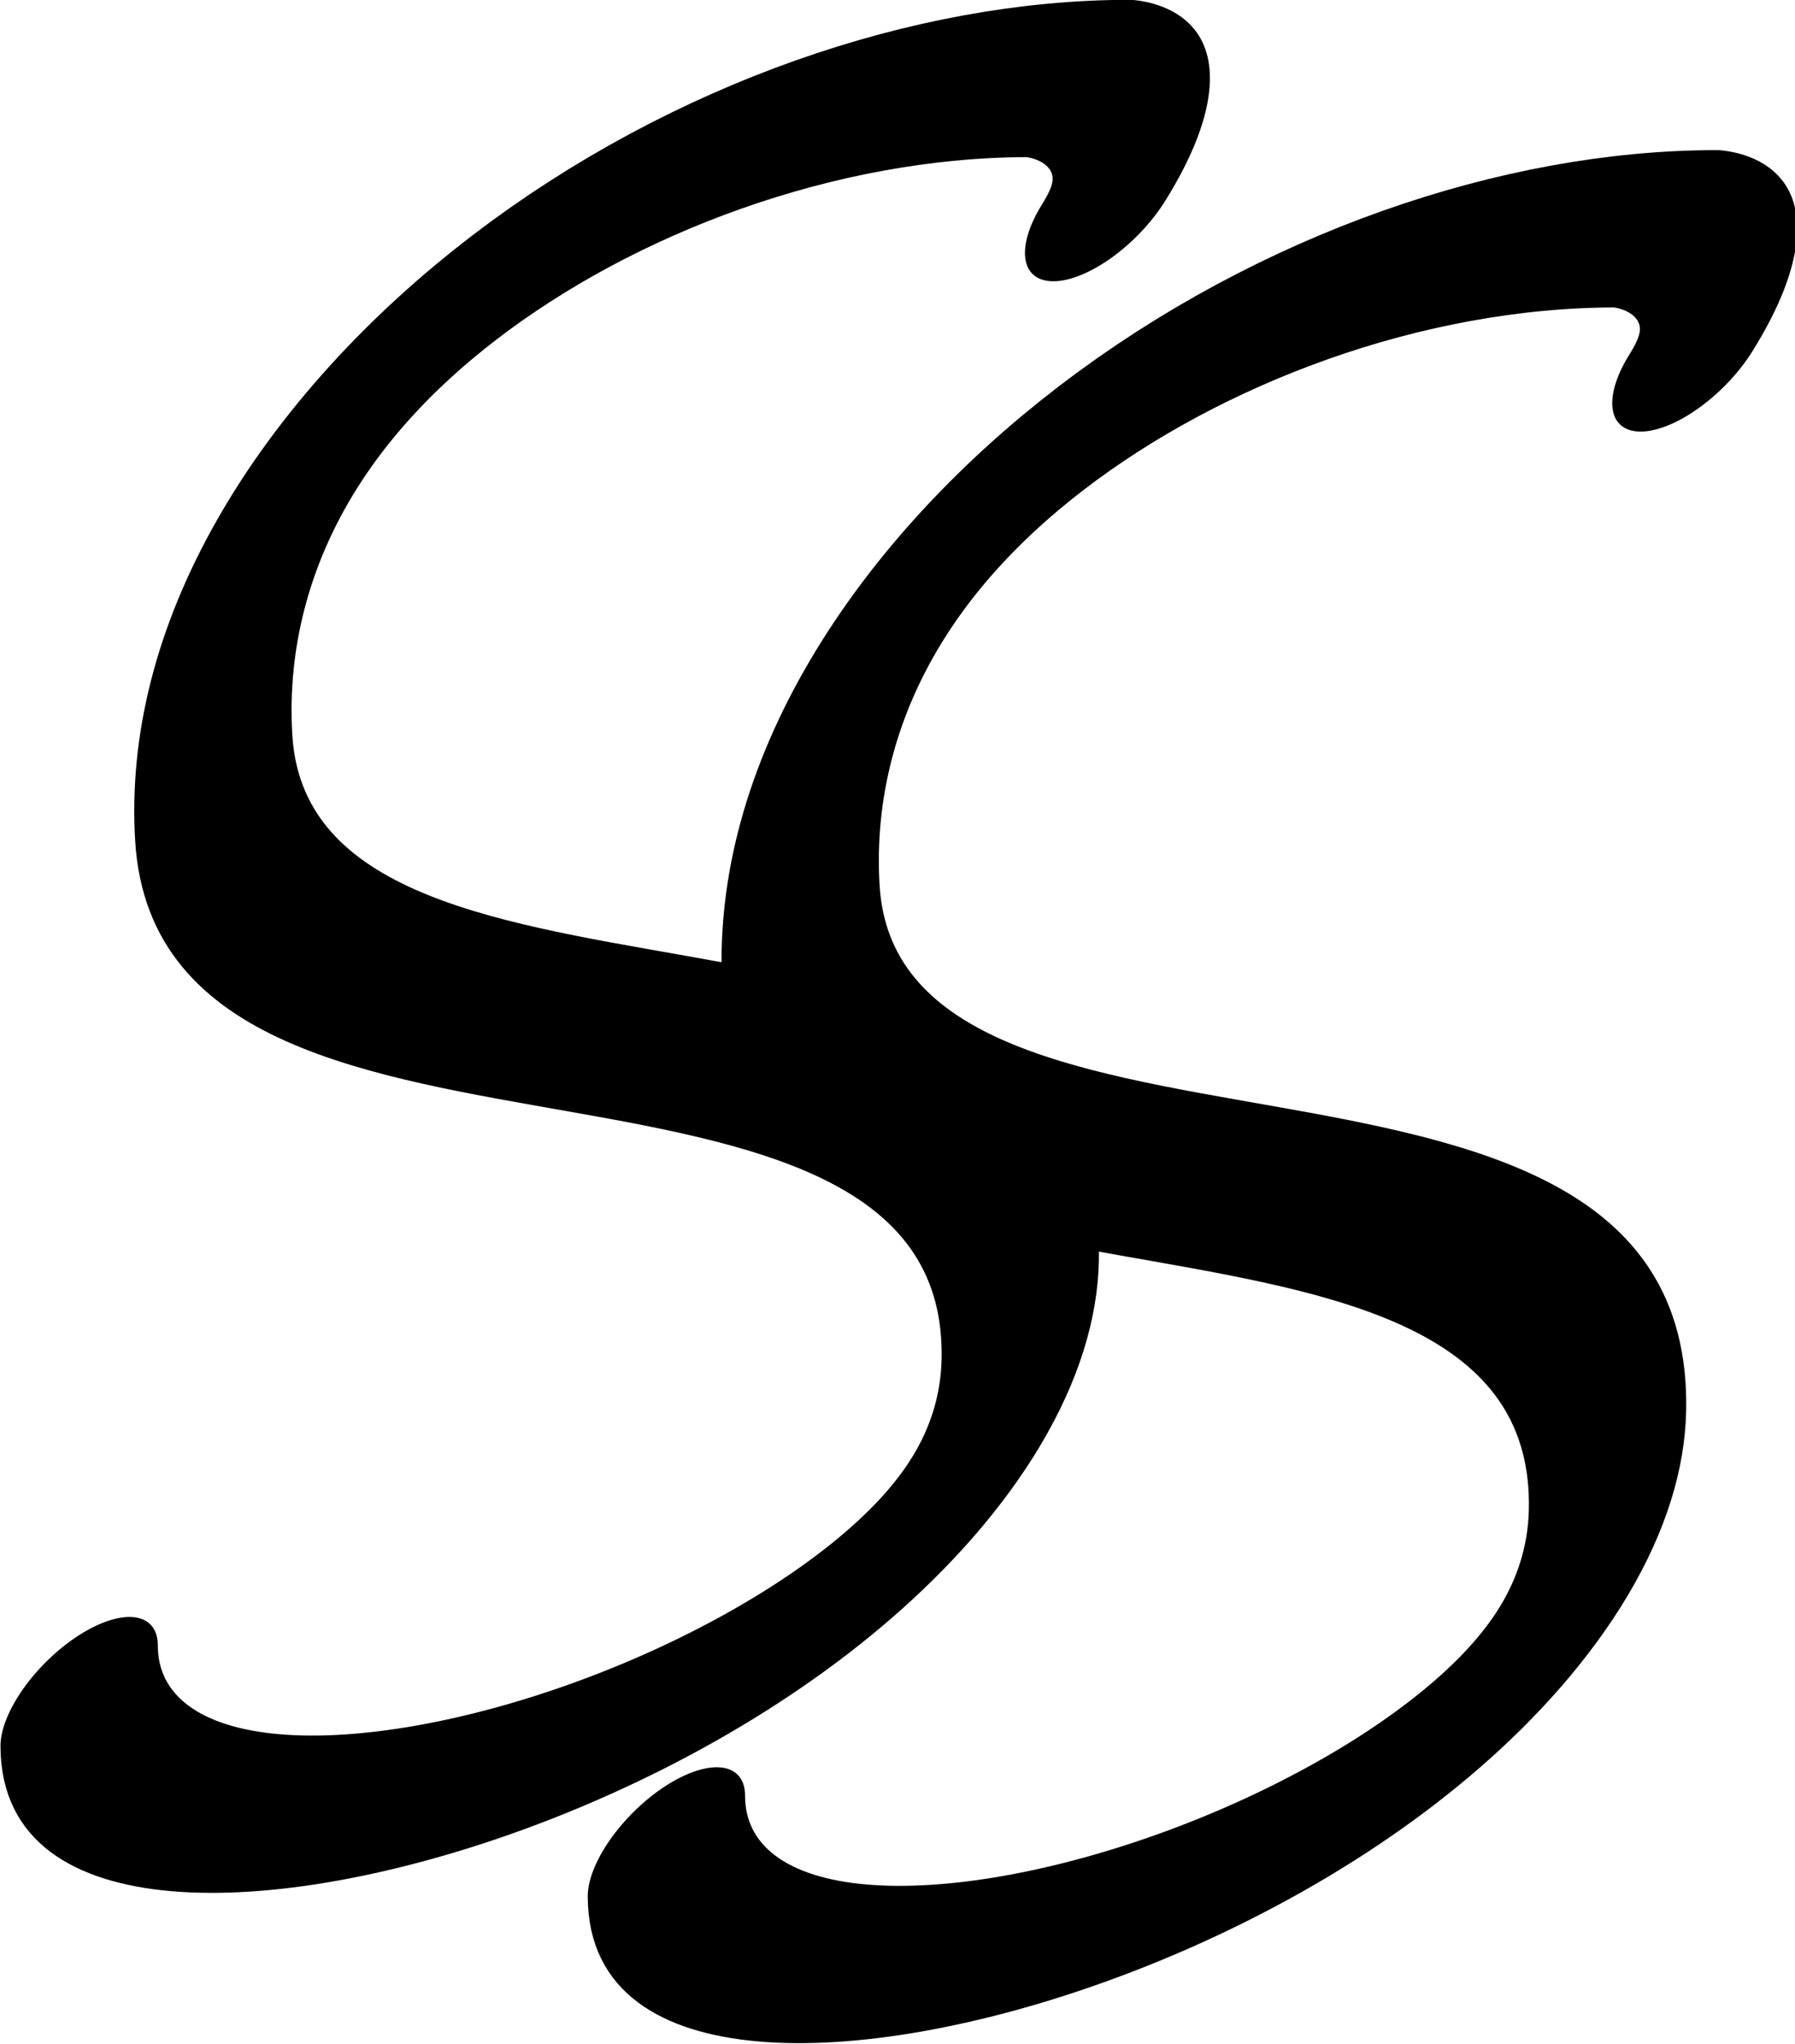 <?xml version="1.0" encoding="UTF-8" standalone="no"?>
<!-- Created with Inkscape (http://www.inkscape.org/) -->

<svg
   width="845.721"
   height="963.053"
   viewBox="0 0 845.721 963.053"
   version="1.1"
   id="svg5"
   sodipodi:docname="drawings.svg"
   inkscape:version="1.2.2 (732a01da63, 2022-12-09, custom)"
   xml:space="preserve"
   xmlns:inkscape="http://www.inkscape.org/namespaces/inkscape"
   xmlns:sodipodi="http://sodipodi.sourceforge.net/DTD/sodipodi-0.dtd"
   xmlns="http://www.w3.org/2000/svg"
   xmlns:svg="http://www.w3.org/2000/svg"><sodipodi:namedview
     id="namedview7"
     pagecolor="#ffffff"
     bordercolor="#000000"
     borderopacity="0.25"
     inkscape:showpageshadow="2"
     inkscape:pageopacity="0.0"
     inkscape:pagecheckerboard="0"
     inkscape:deskcolor="#d1d1d1"
     inkscape:document-units="px"
     showgrid="false"
     inkscape:zoom="0.8409652"
     inkscape:cx="382.89337"
     inkscape:cy="916.20914"
     inkscape:window-width="3072"
     inkscape:window-height="1849"
     inkscape:window-x="0"
     inkscape:window-y="34"
     inkscape:window-maximized="1"
     inkscape:current-layer="layer19"
     showguides="true"
     inkscape:lockguides="false"><sodipodi:guide
       position="658.579,111.716"
       orientation="0,1"
       inkscape:label="baseline"
       id="guide136"
       inkscape:locked="false" /><sodipodi:guide
       position="-243.411,1159.043"
       orientation="0,1"
       inkscape:label="ascender"
       id="guide138"
       inkscape:locked="false" /><sodipodi:guide
       position="-243.411,911.656"
       orientation="0,1"
       inkscape:label="caps"
       id="guide140"
       inkscape:locked="false" /><sodipodi:guide
       position="-246.325,520.973"
       orientation="0,1"
       inkscape:label="xheight"
       id="guide142"
       inkscape:locked="false" /><sodipodi:guide
       position="-248,-713.971"
       orientation="0,1"
       inkscape:label="descender"
       id="guide144"
       inkscape:locked="false" /><sodipodi:guide
       position="37.219,-780.291"
       orientation="-1,0"
       id="guide2100"
       inkscape:locked="false"
       inkscape:label="left"
       inkscape:color="rgb(0,134,229)" /><sodipodi:guide
       position="559.238,627.717"
       orientation="0,1"
       id="guide7691"
       inkscape:locked="false"
       inkscape:label="numeral height"
       inkscape:color="rgb(0,134,229)" /><sodipodi:guide
       position="629.333,1264.978"
       orientation="1,0"
       id="guide679"
       inkscape:locked="false" /><sodipodi:guide
       position="315.79,-9.228"
       orientation="1,0"
       id="guide1356"
       inkscape:locked="false" /><sodipodi:guide
       position="339.539,688.736"
       orientation="-1,0"
       id="guide1358"
       inkscape:locked="false"
       inkscape:label="number width"
       inkscape:color="rgb(0,134,229)" /><sodipodi:guide
       position="-55.532,306.555"
       orientation="0,-1"
       id="guide1360"
       inkscape:locked="false" /><sodipodi:guide
       position="1257.182,495.474"
       orientation="0,-1"
       id="guide1362"
       inkscape:locked="false" /><sodipodi:guide
       position="-42.365,193.177"
       orientation="0,-1"
       id="guide1364"
       inkscape:locked="false" /><sodipodi:guide
       position="139.482,19.98"
       orientation="1,0"
       id="guide1366"
       inkscape:locked="false" /><sodipodi:guide
       position="559.238,9.278"
       orientation="1,0"
       id="guide1382"
       inkscape:locked="false" /><sodipodi:guide
       position="719.768,149.593"
       orientation="0,-1"
       id="guide1386"
       inkscape:locked="false" /><sodipodi:guide
       position="-105.474,257.802"
       orientation="0,-1"
       id="guide2852"
       inkscape:locked="false" /><sodipodi:guide
       position="225.516,51.269"
       orientation="1,0"
       id="guide2856"
       inkscape:locked="false" /><sodipodi:guide
       position="265.835,44.023"
       orientation="1,0"
       id="guide1674"
       inkscape:locked="false" /><sodipodi:guide
       position="403.344,179.319"
       orientation="1,0"
       id="guide3128"
       inkscape:locked="false" /><sodipodi:guide
       position="484.324,220.939"
       orientation="1,0"
       id="guide985"
       inkscape:locked="false" /><sodipodi:guide
       position="37.219,369.578"
       orientation="0,-1"
       id="guide1990"
       inkscape:locked="false" /><sodipodi:guide
       position="377.209,-164.937"
       orientation="1,0"
       id="guide2707"
       inkscape:locked="false" /><sodipodi:guide
       position="432.003,-166.71"
       orientation="1,0"
       id="guide2709"
       inkscape:locked="false" /><sodipodi:guide
       position="-81.692,704.907"
       orientation="0,1"
       id="guide2853"
       inkscape:locked="false"
       inkscape:label="tittle"
       inkscape:color="rgb(0,134,229)" /><sodipodi:guide
       position="895.756,948.893"
       orientation="1,0"
       id="guide1774"
       inkscape:locked="false" /></sodipodi:namedview><defs
     id="defs2" /><g
     inkscape:groupmode="layer"
     id="layer17"
     inkscape:label="GlyphLayer-SS"
     style="display:inline"
     transform="translate(-243.411,-301.925)"><g
       id="use3529"
       transform="matrix(0.342,0.342,-0.729,0.729,909.687,17.828)"
       inkscape:label="group S"
       style="display:inline"><path
         style="fill:none;stroke:#000000;stroke-width:92.043;stroke-linecap:round;stroke-linejoin:round"
         d="M 663.828,1174.237 C 864.81,1268.509 1306.473,872.8 1046.492,745.527 776.077,613.147 394.453,947.068 130.97,837.276 -152.225,719.271 -43.043,460.605 238.599,328.5 c 0,0 71.813,-30.19 102.434,32.183"
         id="path10917"
         sodipodi:nodetypes="csscc" /></g><g
       id="use3532"
       transform="matrix(0.342,0.342,-0.729,0.729,1186.38,88.645)"
       inkscape:label="group S"
       style="display:inline"><path
         style="fill:none;stroke:#000000;stroke-width:92.043;stroke-linecap:round;stroke-linejoin:round"
         d="M 663.828,1174.237 C 864.81,1268.509 1306.473,872.8 1046.492,745.527 776.077,613.147 394.453,947.068 130.97,837.276 -152.225,719.271 -43.043,460.605 238.599,328.5 c 0,0 71.813,-30.19 102.434,32.183"
         id="path10921"
         sodipodi:nodetypes="csscc" /></g></g></svg>

